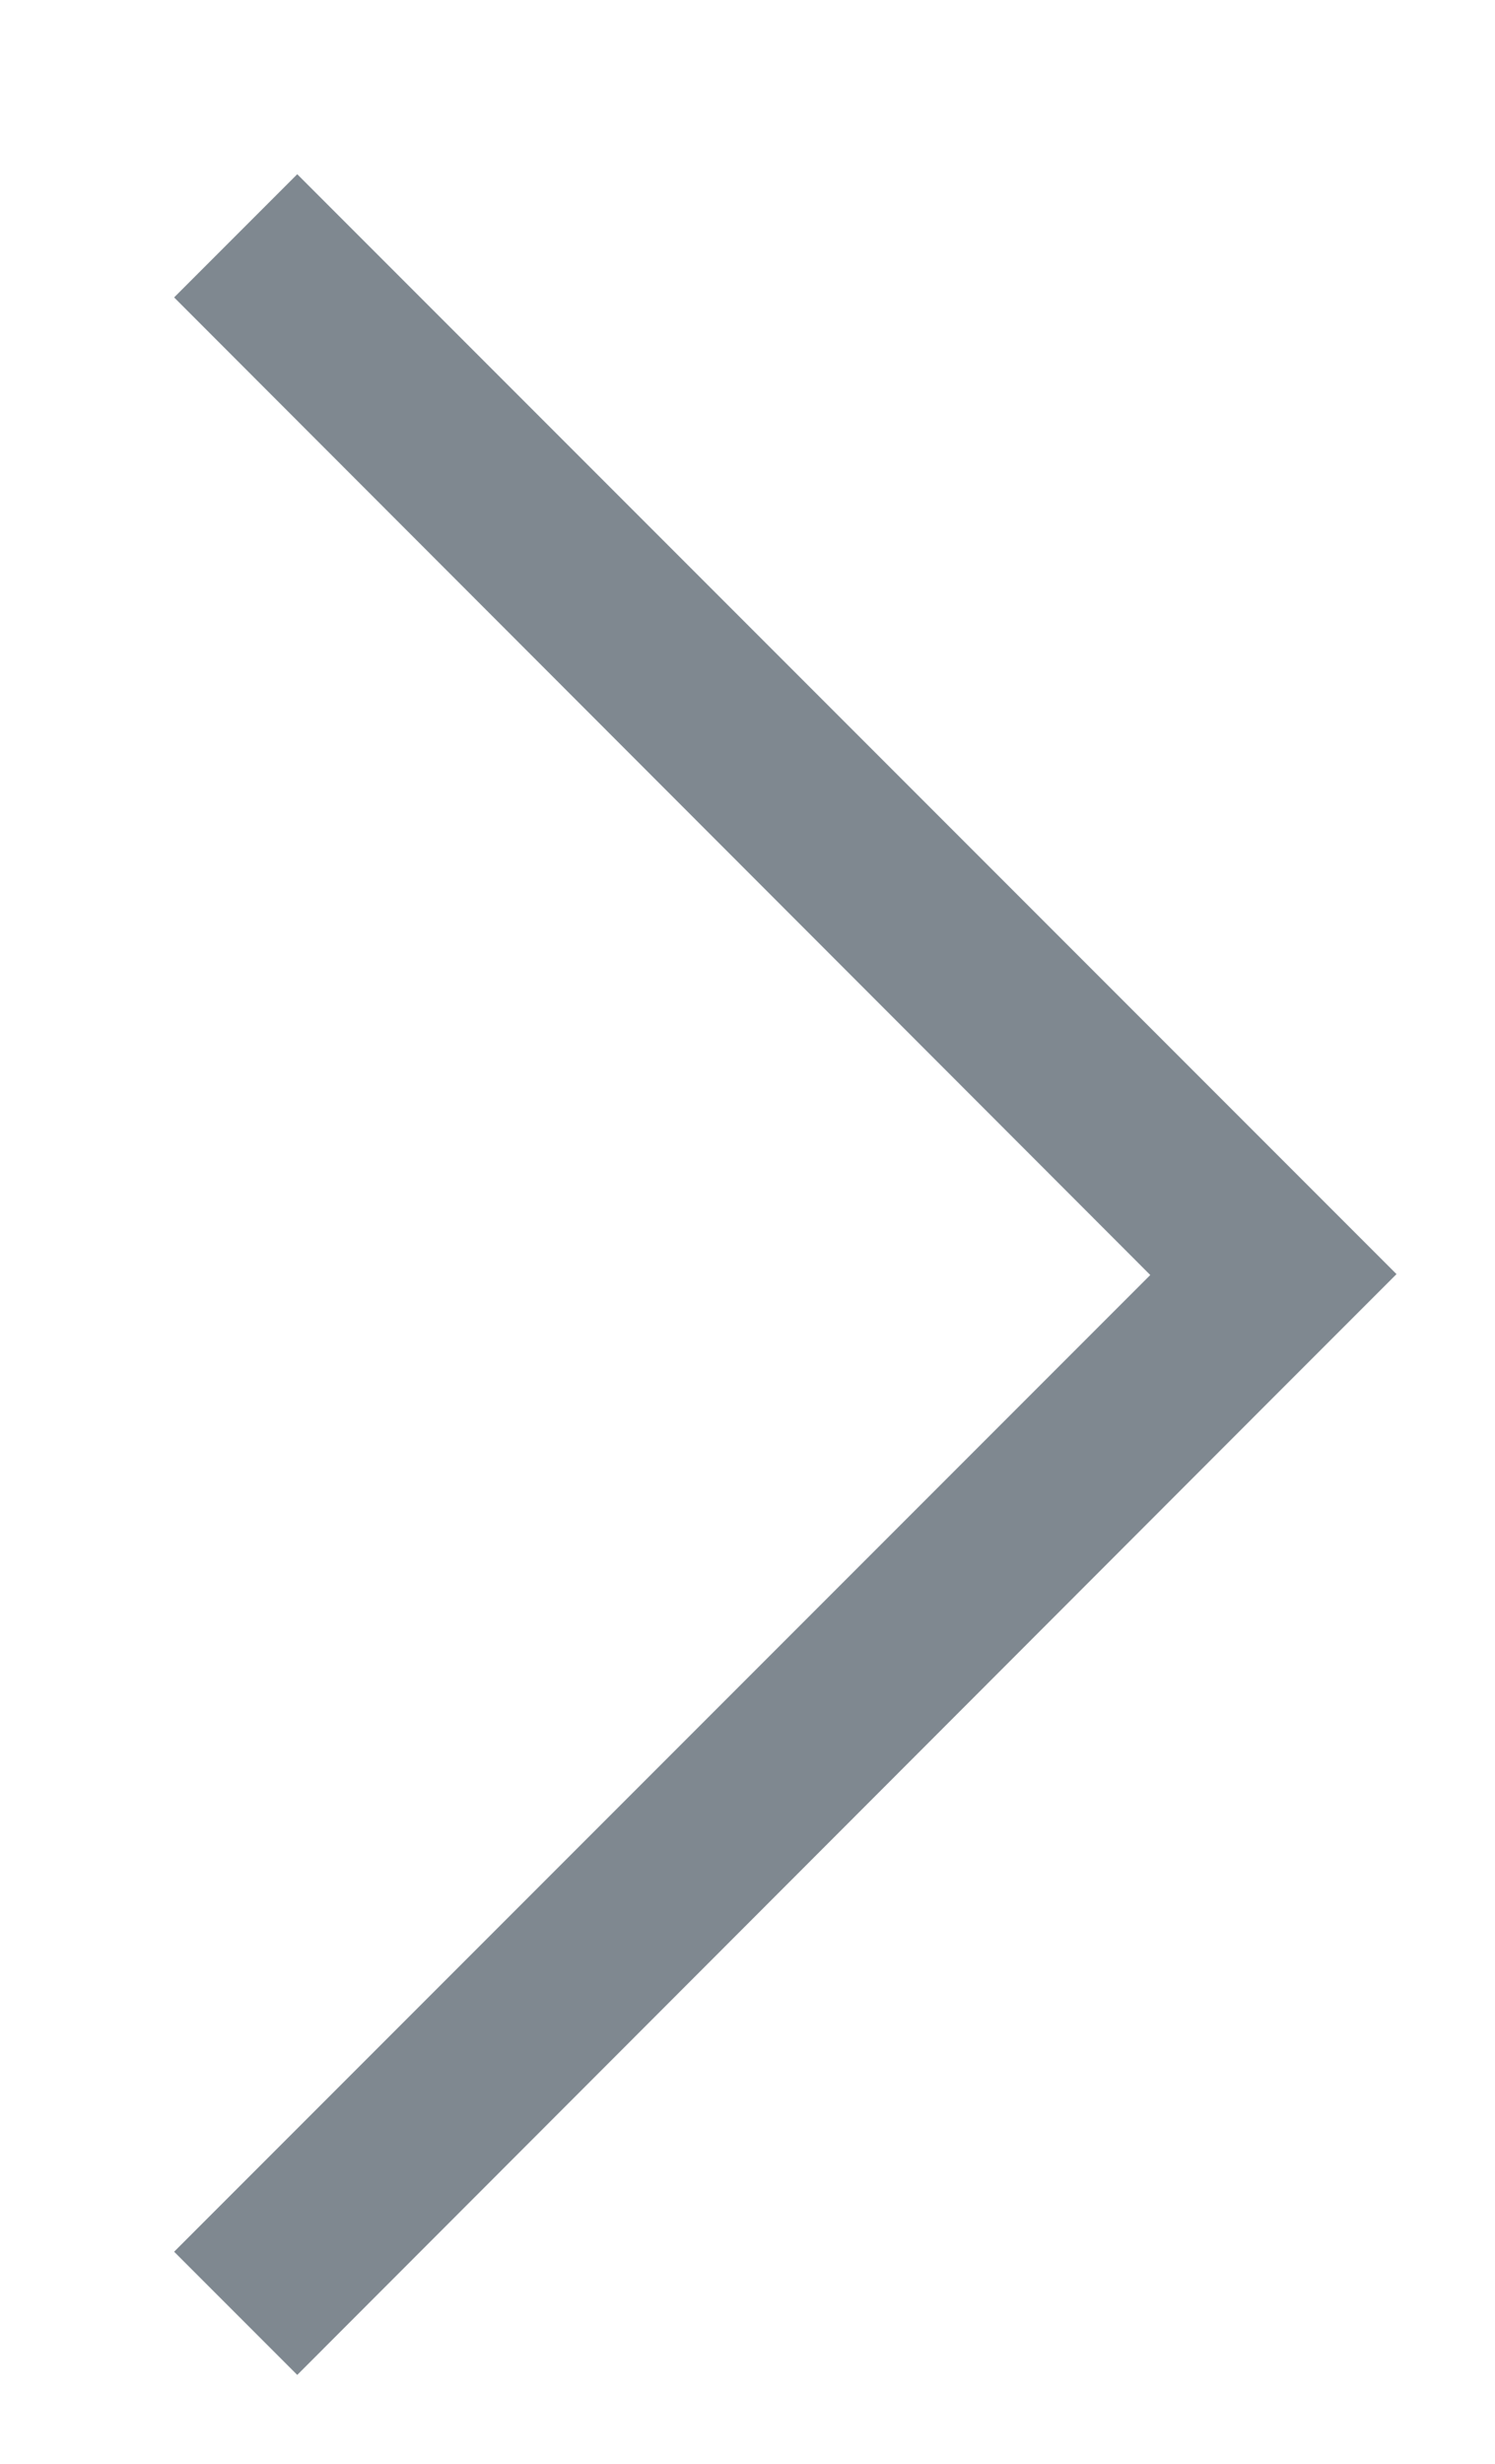 <svg xmlns="http://www.w3.org/2000/svg" xmlns:xlink="http://www.w3.org/1999/xlink" width="17" height="28"><defs><path id="a" d="M888.88 2602.48l-1.4 1.4-11.1 11.11-1.4-1.4 11.1-11.1-11.1-11.11 1.4-1.4 11.1 11.1z"/></defs><use fill="#7f8890" xlink:href="#a" transform="translate(-873 -2588)"/></svg>
